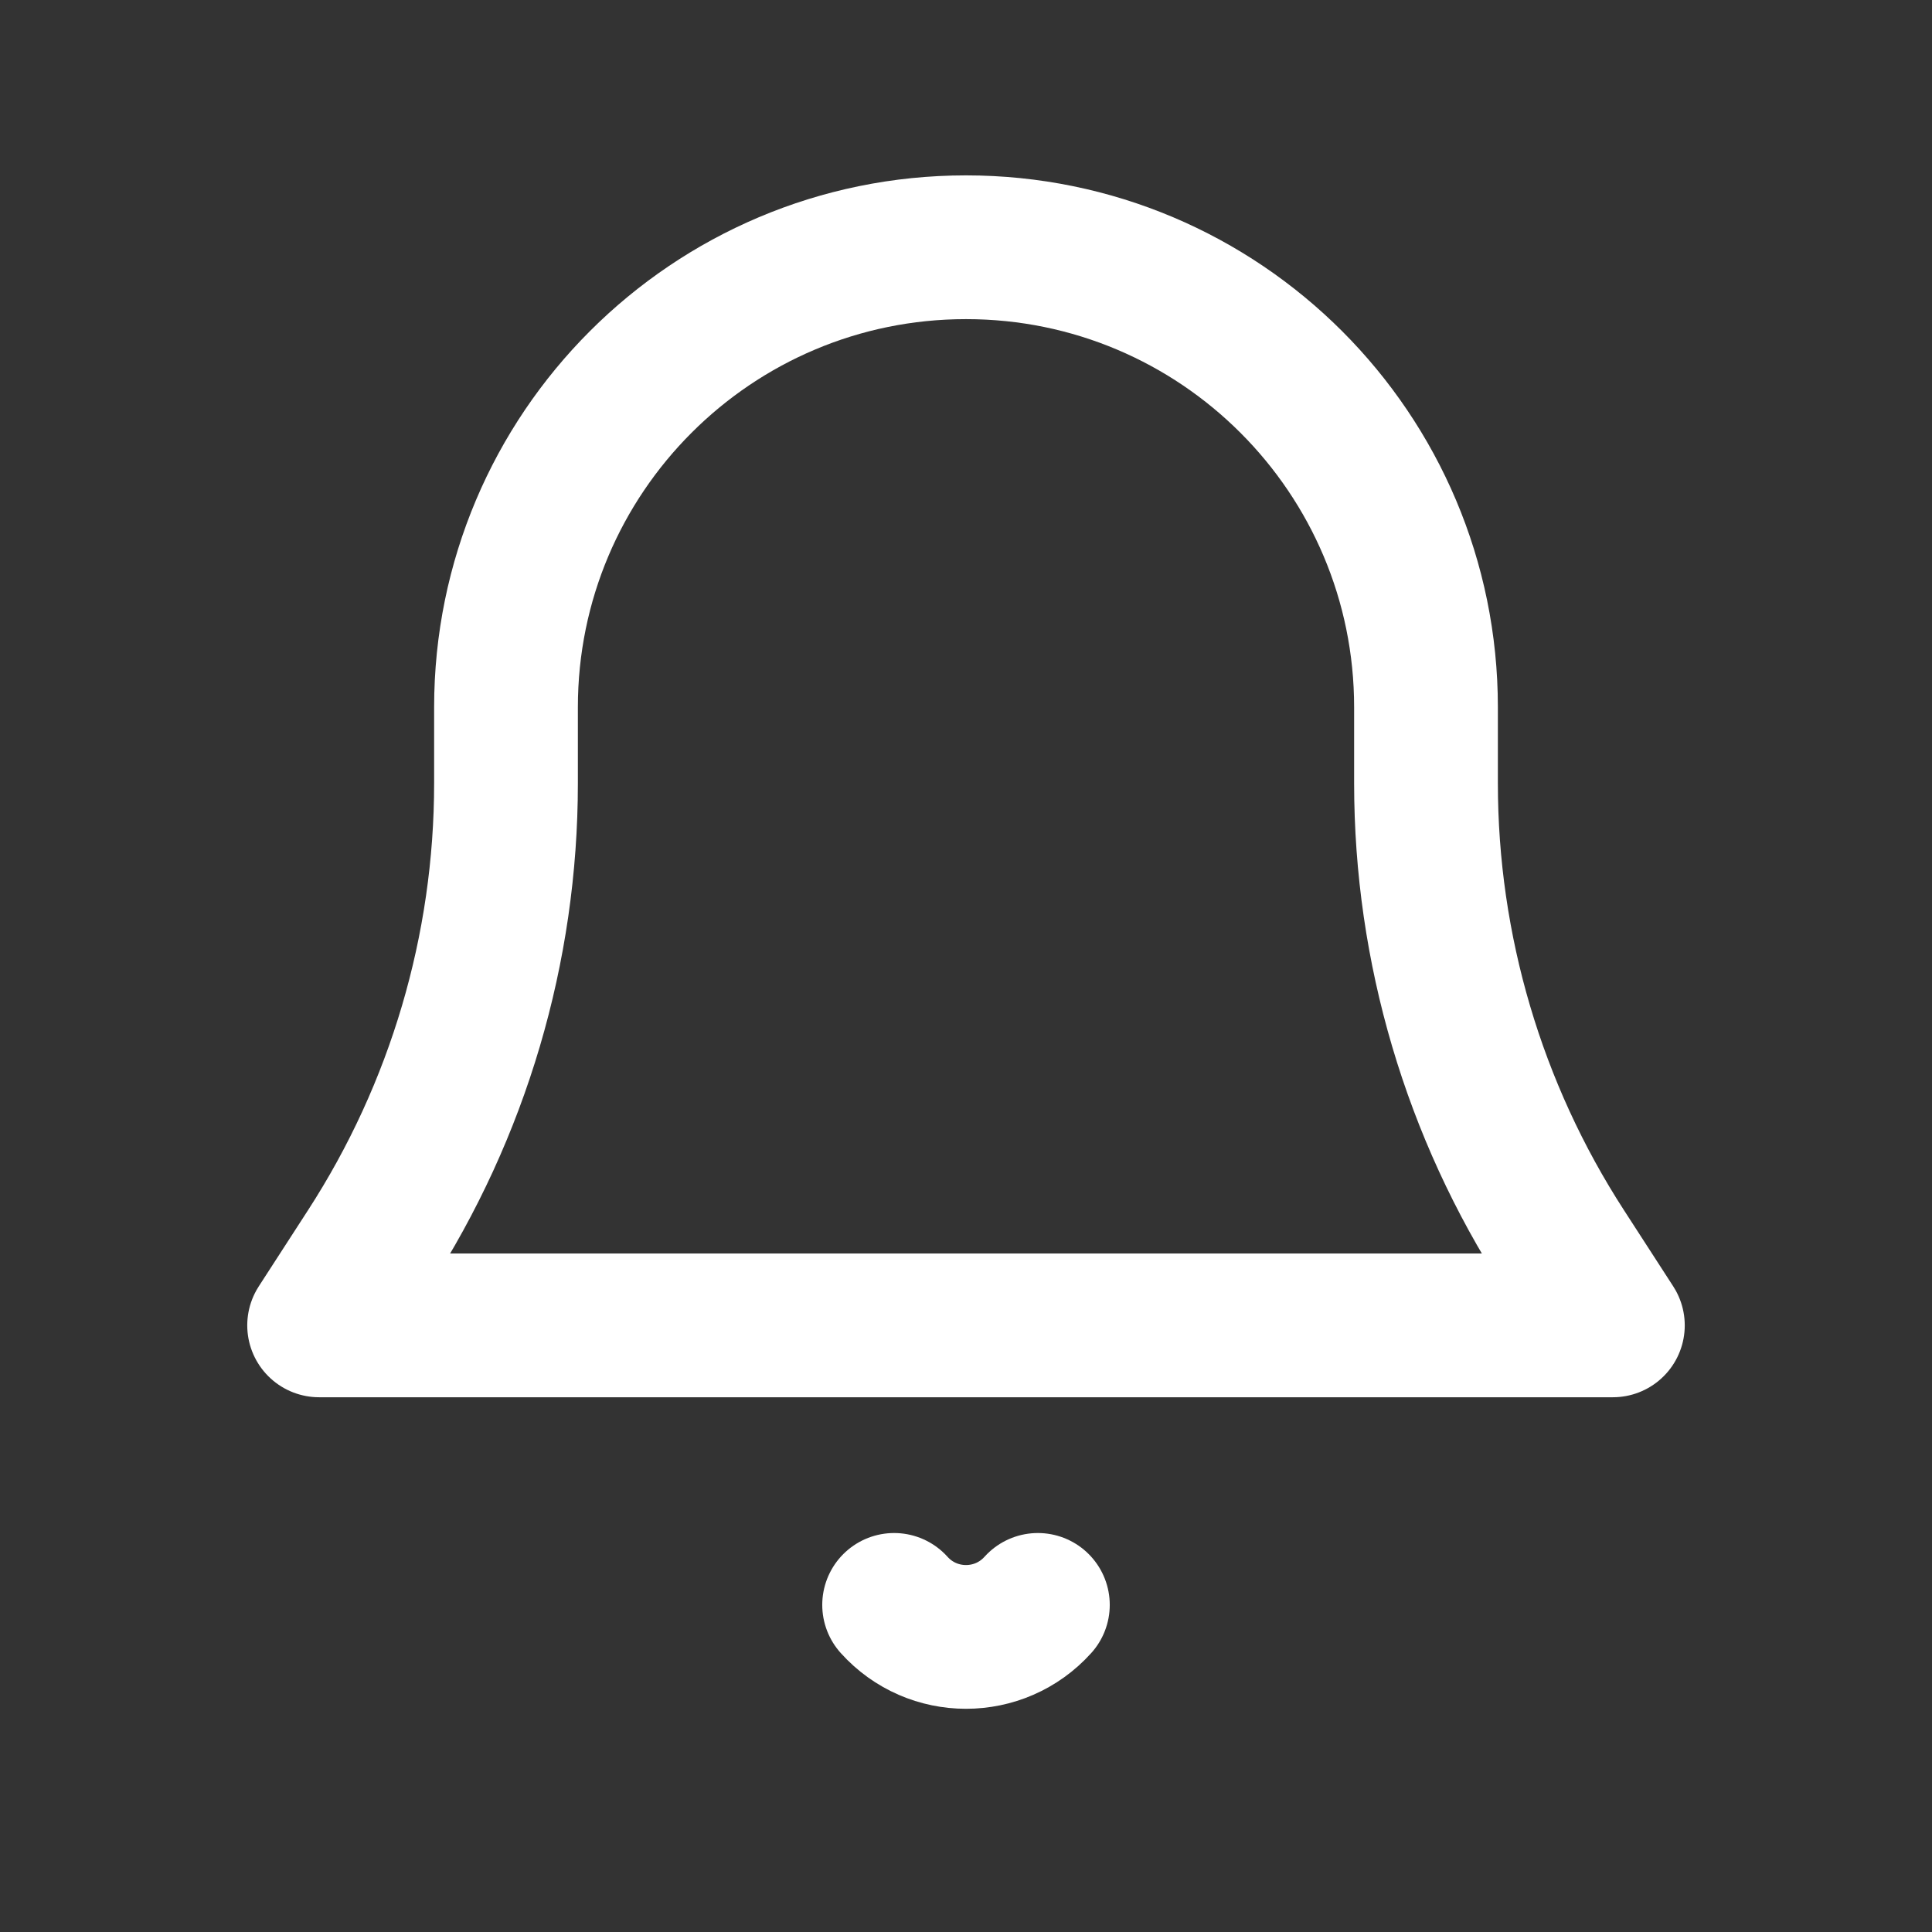 <!DOCTYPE svg PUBLIC "-//W3C//DTD SVG 1.1//EN" "http://www.w3.org/Graphics/SVG/1.1/DTD/svg11.dtd">
<!-- Uploaded to: SVG Repo, www.svgrepo.com, Transformed by: SVG Repo Mixer Tools -->
<svg width="800px" height="800px" viewBox="-1.44 -1.44 26.88 26.88" fill="none" xmlns="http://www.w3.org/2000/svg">
<rect x="-1.44" y="-1.44" width="26.88" height="26.88" fill="#333333" stroke="none"/>
<g id="SVGRepo_bgCarrier" stroke-width="0"/>
<g id="SVGRepo_tracerCarrier" stroke-linecap="round" stroke-linejoin="round"/>
<g id="SVGRepo_iconCarrier"> <path d="M5.6 9.458V8.4C5.6 4.865 8.465 2 12 2C15.535 2 18.4 4.865 18.4 8.4V9.458C18.4 11.758 19.065 14.01 20.315 15.941L21 17H3L3.685 15.941C4.935 14.01 5.6 11.758 5.6 9.458Z" stroke="#ffffff" stroke-width="2" stroke-linecap="round" stroke-linejoin="round"/> <path d="M11 20.889V20.889C11.534 21.483 12.466 21.483 13 20.889V20.889" stroke="#ffffff" stroke-width="2" stroke-linecap="round" stroke-linejoin="round"/> </g>
</svg>